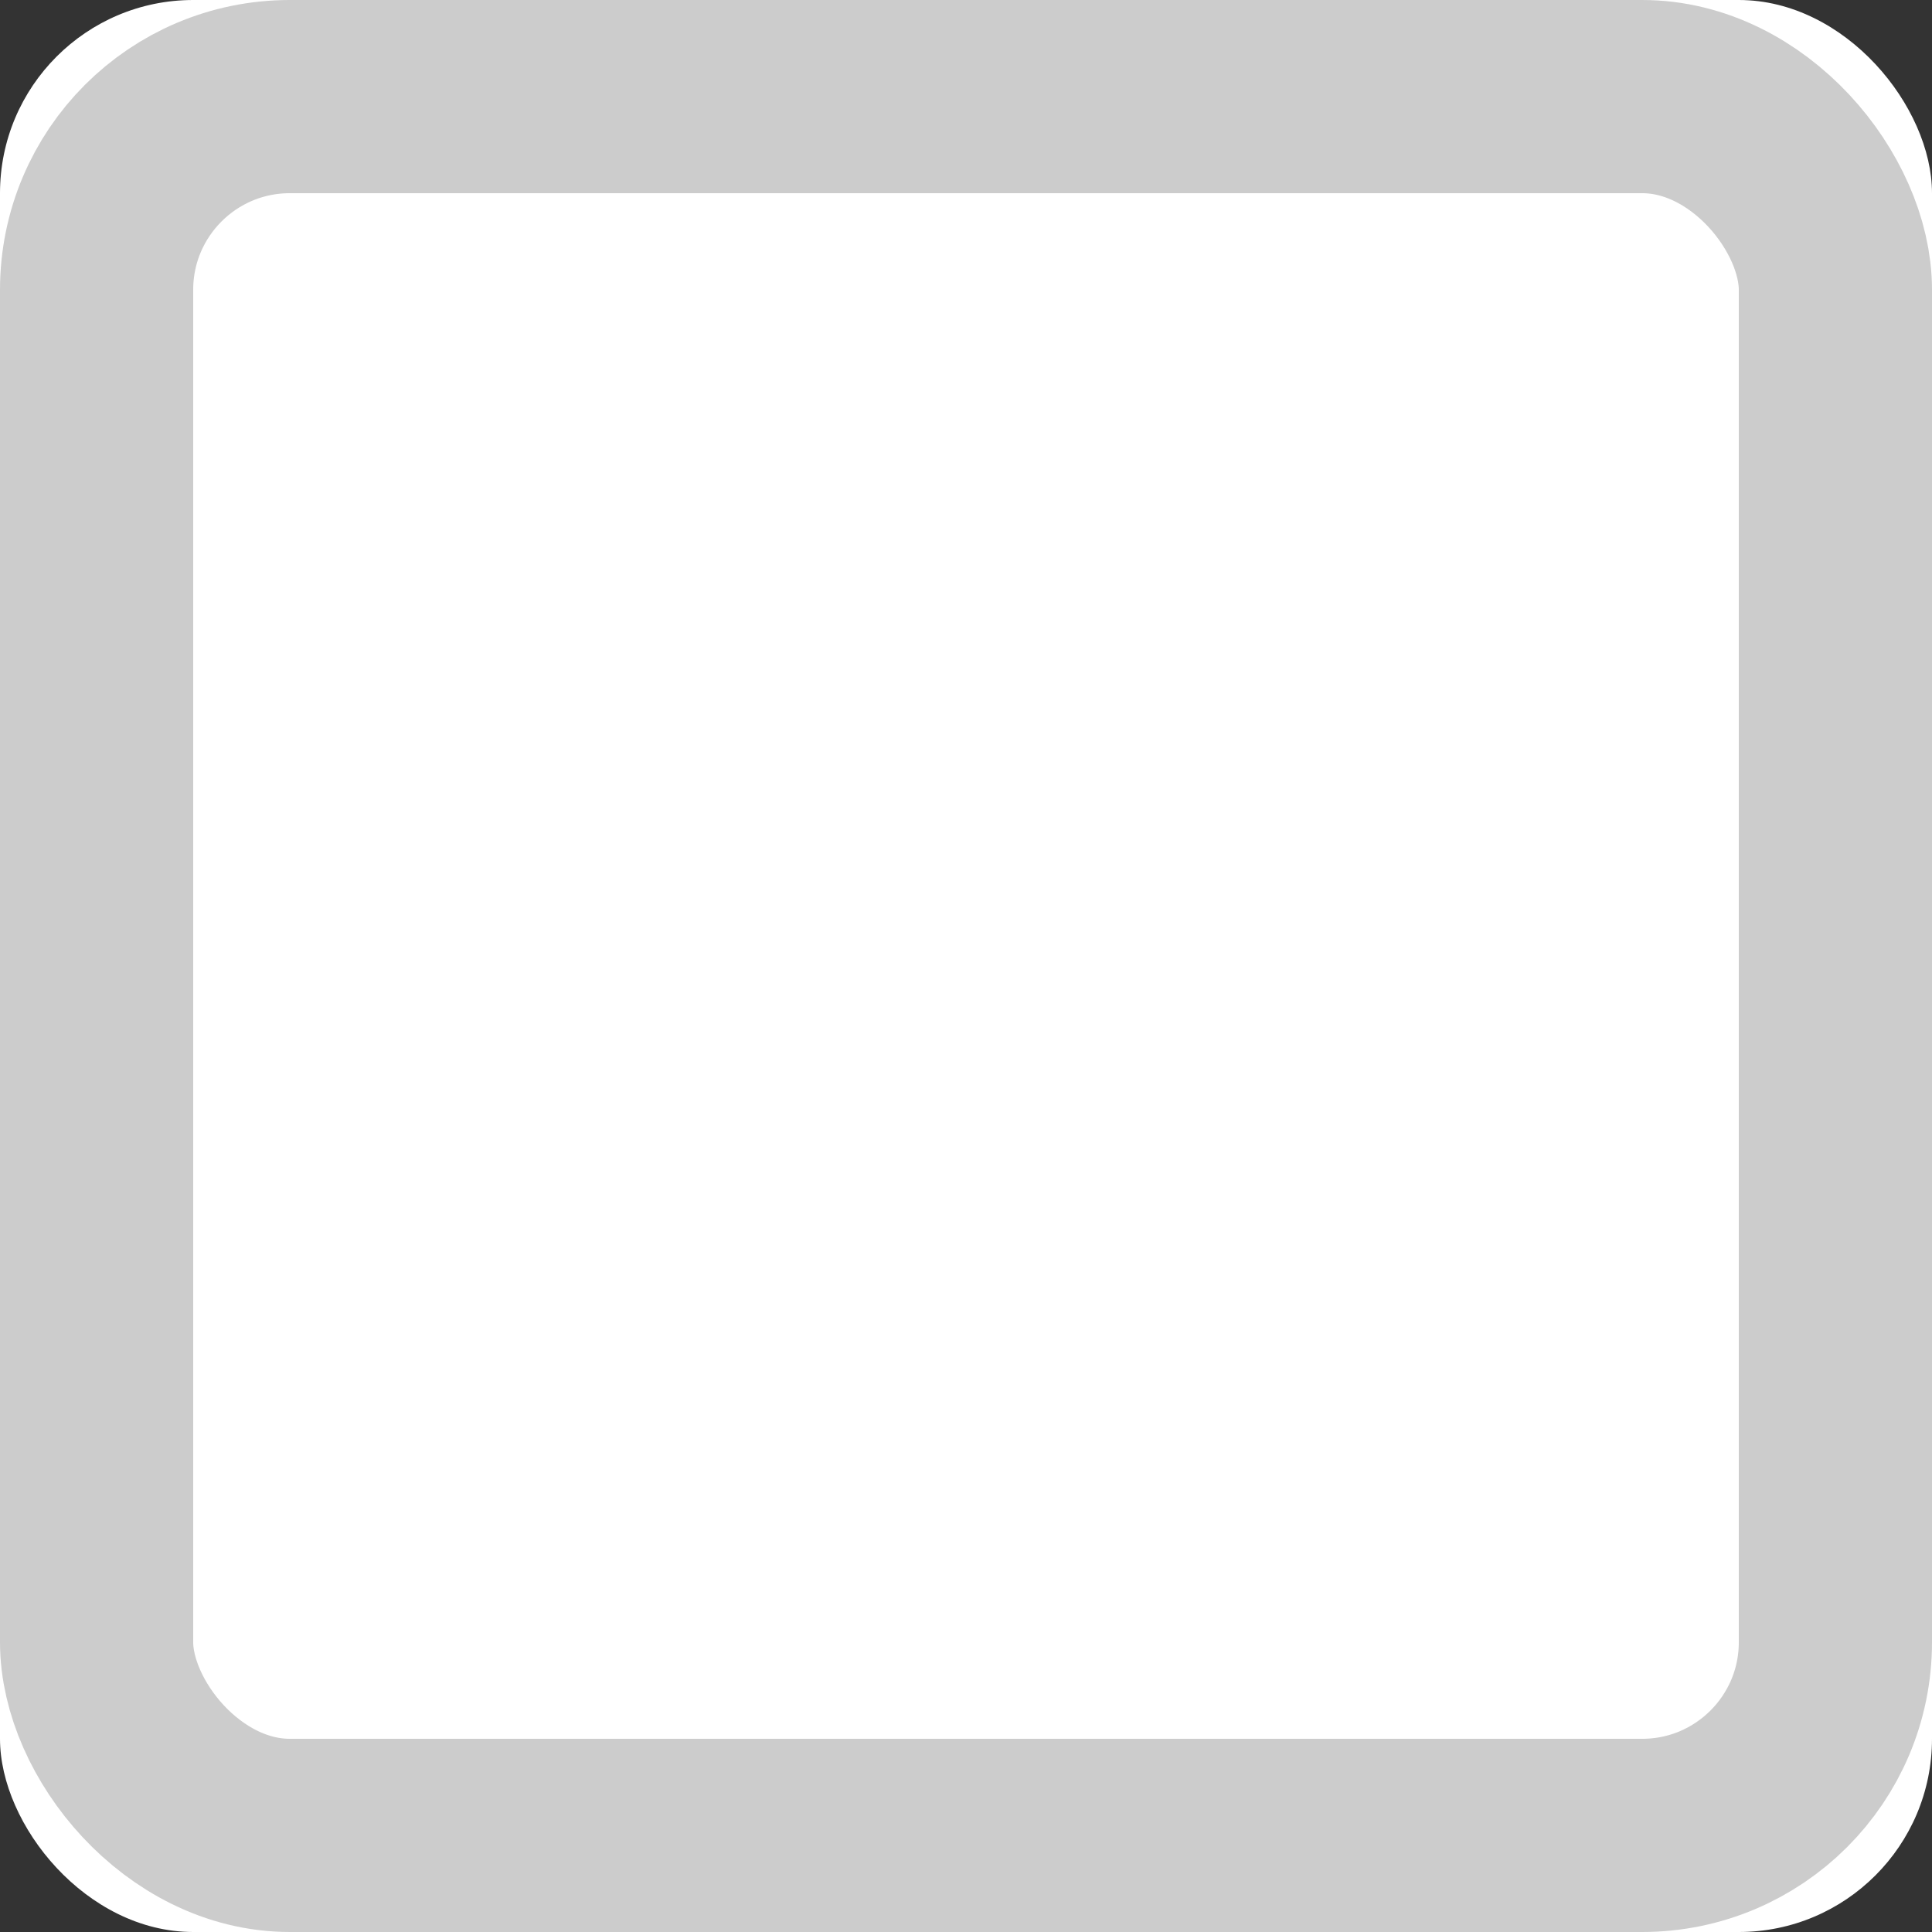 <svg xmlns="http://www.w3.org/2000/svg" xmlns:xlink="http://www.w3.org/1999/xlink" width="20" height="20" viewBox="0 0 20 20">
    <rect x="0" y="0" width="20" height="20" fill="#333333" stroke="none"/>
    <defs>
        <rect id="a" width="20" height="20" rx="2"/>
    </defs>
    <g fill="none" fill-rule="evenodd">
        <use fill="#FFF" xlink:href="#a"/>
        <rect width="18" height="18" x="1" y="1" stroke="#CCC" stroke-width="2" rx="2"/>
    </g>
</svg>
